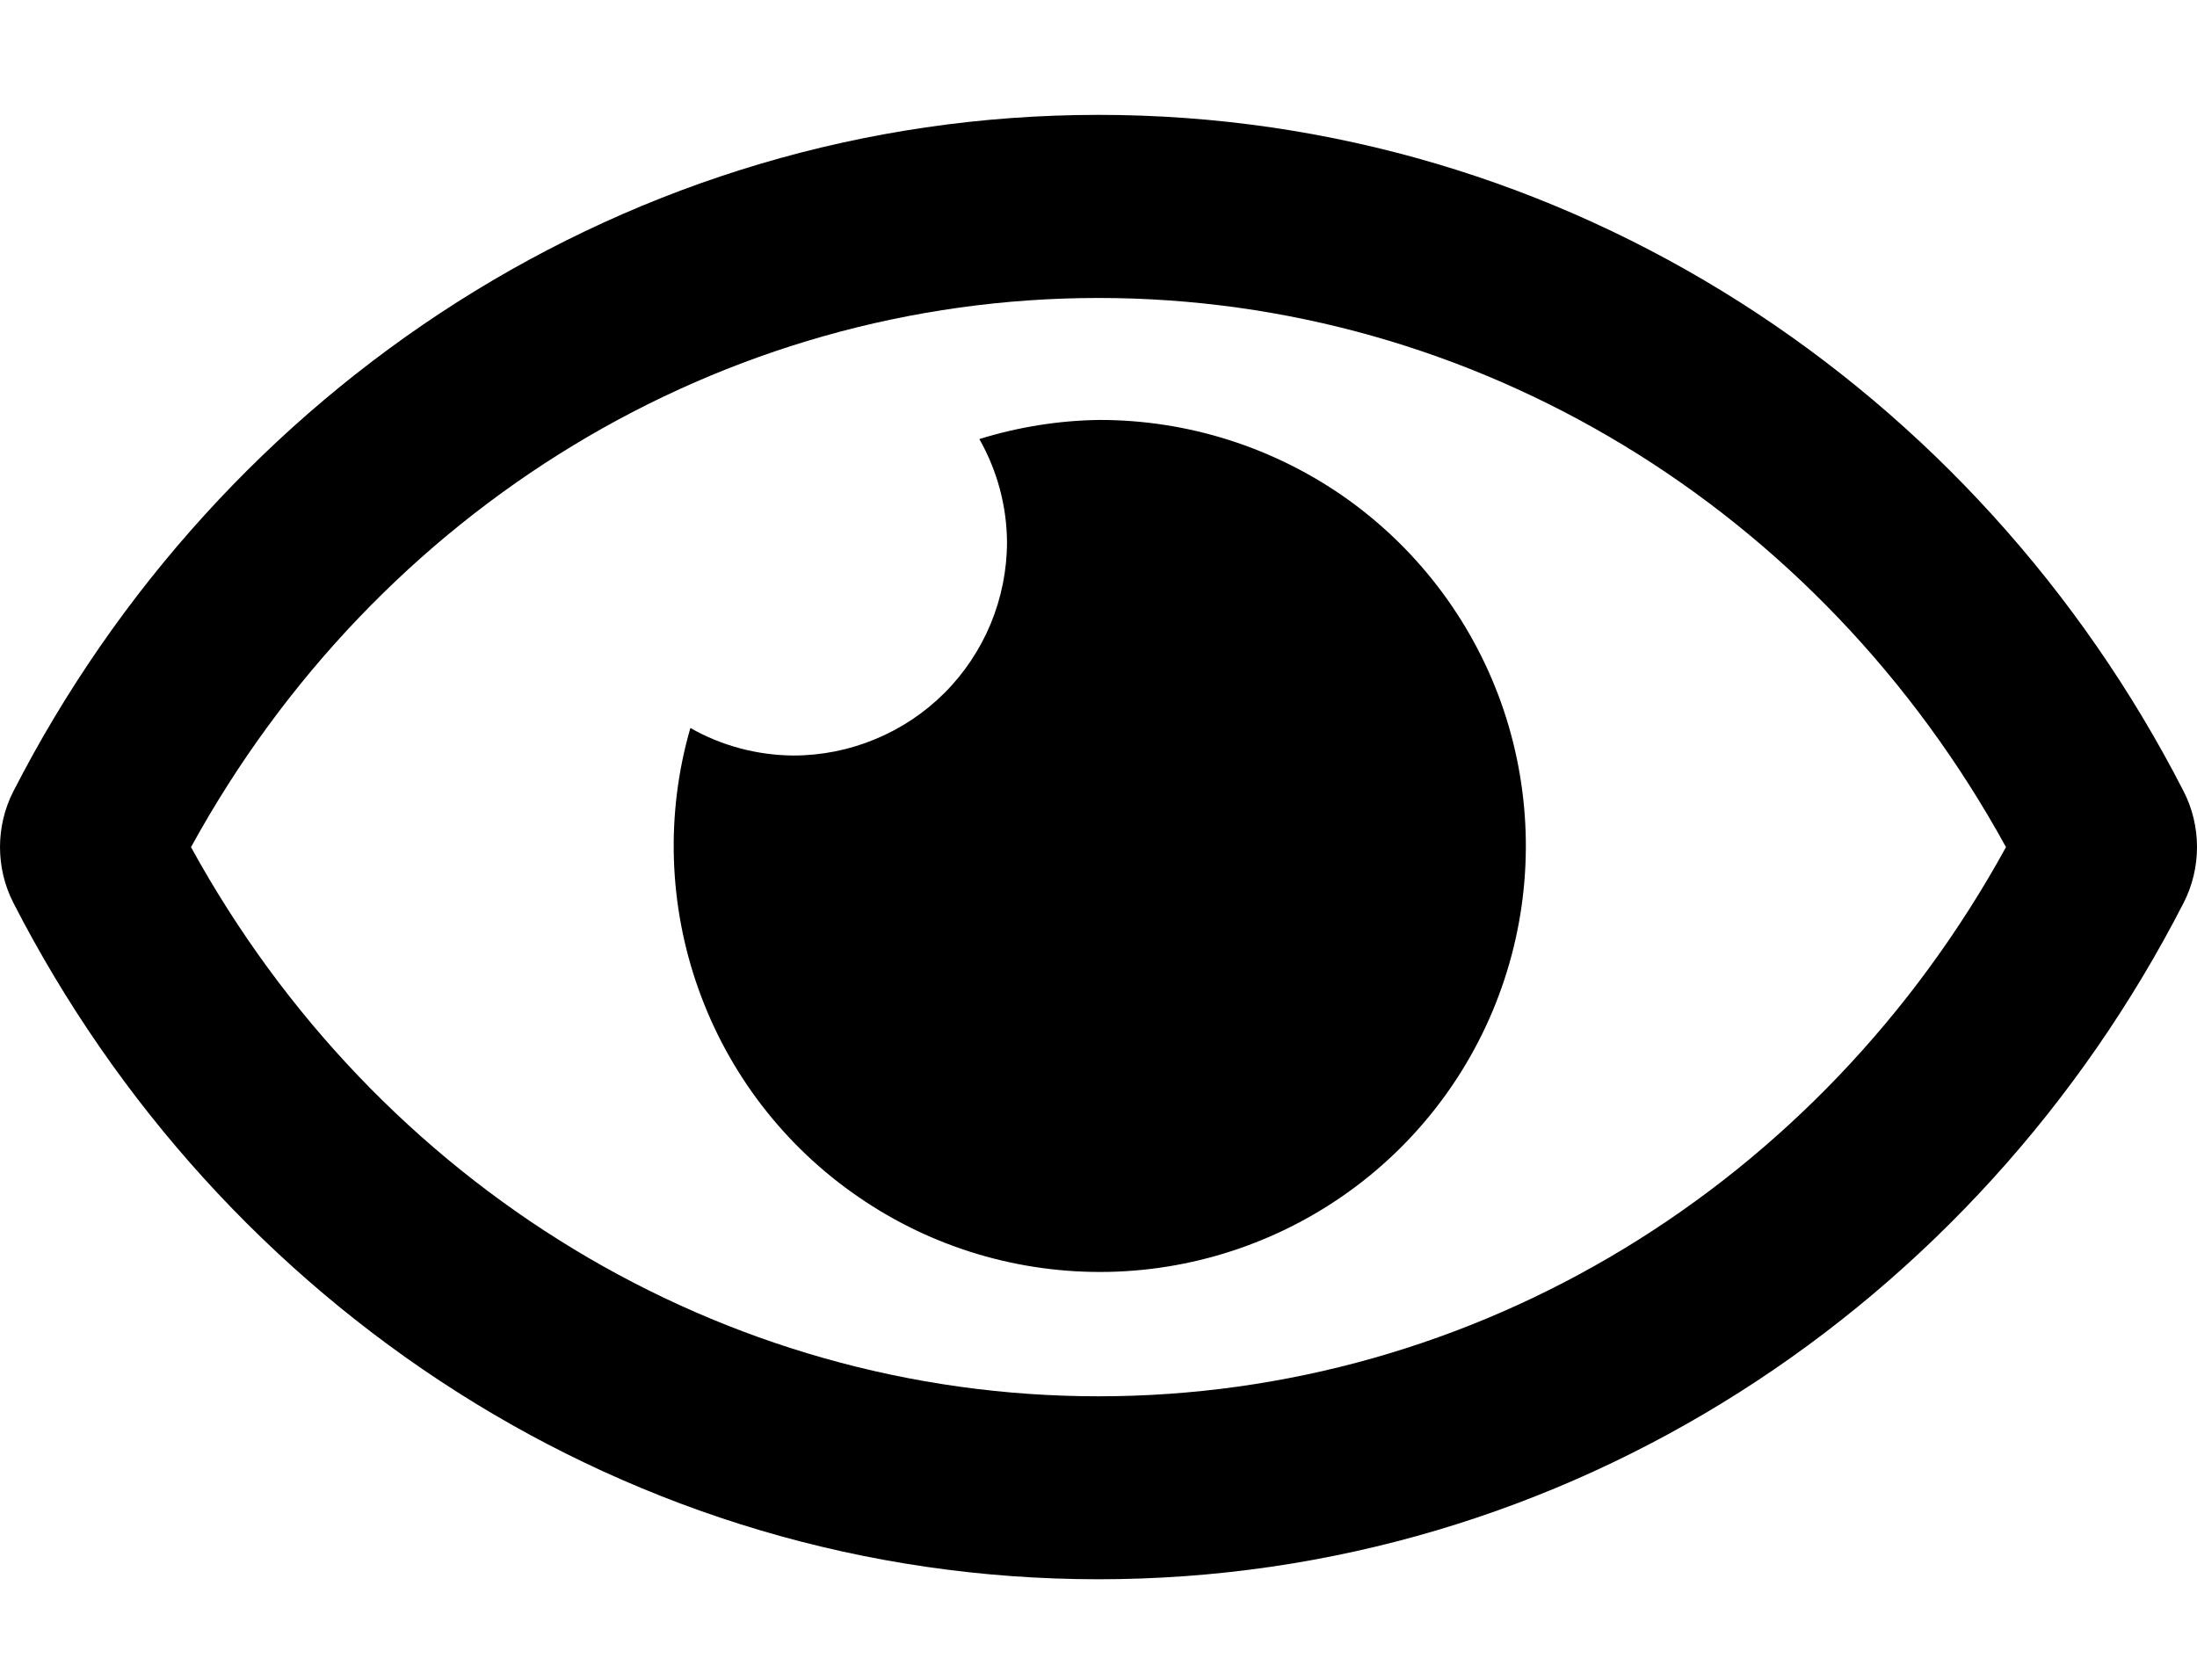 <svg width="17" height="13" viewBox="0 0 17 13" fill="none" xmlns="http://www.w3.org/2000/svg">
<path d="M8.5 3.25C8.187 3.255 7.877 3.305 7.578 3.398C7.716 3.641 7.79 3.915 7.792 4.194C7.792 4.411 7.749 4.626 7.666 4.827C7.583 5.027 7.461 5.21 7.308 5.363C7.154 5.517 6.972 5.638 6.771 5.721C6.571 5.804 6.356 5.847 6.139 5.847C5.859 5.845 5.585 5.772 5.342 5.634C5.15 6.298 5.173 7.007 5.406 7.658C5.639 8.31 6.071 8.871 6.642 9.263C7.212 9.656 7.891 9.858 8.583 9.843C9.274 9.828 9.944 9.595 10.496 9.179C11.049 8.762 11.456 8.182 11.66 7.52C11.864 6.859 11.855 6.151 11.635 5.495C11.414 4.839 10.992 4.269 10.43 3.866C9.867 3.464 9.192 3.248 8.5 3.25V3.25ZM16.897 6.125C15.297 3.002 12.128 0.889 8.5 0.889C4.872 0.889 1.702 3.003 0.103 6.125C0.035 6.258 1.52588e-05 6.406 1.52588e-05 6.556C1.52588e-05 6.705 0.035 6.853 0.103 6.986C1.703 10.109 4.872 12.222 8.5 12.222C12.128 12.222 15.298 10.108 16.897 6.986C16.965 6.853 17 6.705 17 6.555C17 6.406 16.965 6.258 16.897 6.125V6.125ZM8.5 10.806C5.588 10.806 2.919 9.182 1.478 6.556C2.919 3.929 5.588 2.306 8.5 2.306C11.412 2.306 14.081 3.929 15.522 6.556C14.081 9.182 11.412 10.806 8.5 10.806Z" fill="black"/>
</svg>
